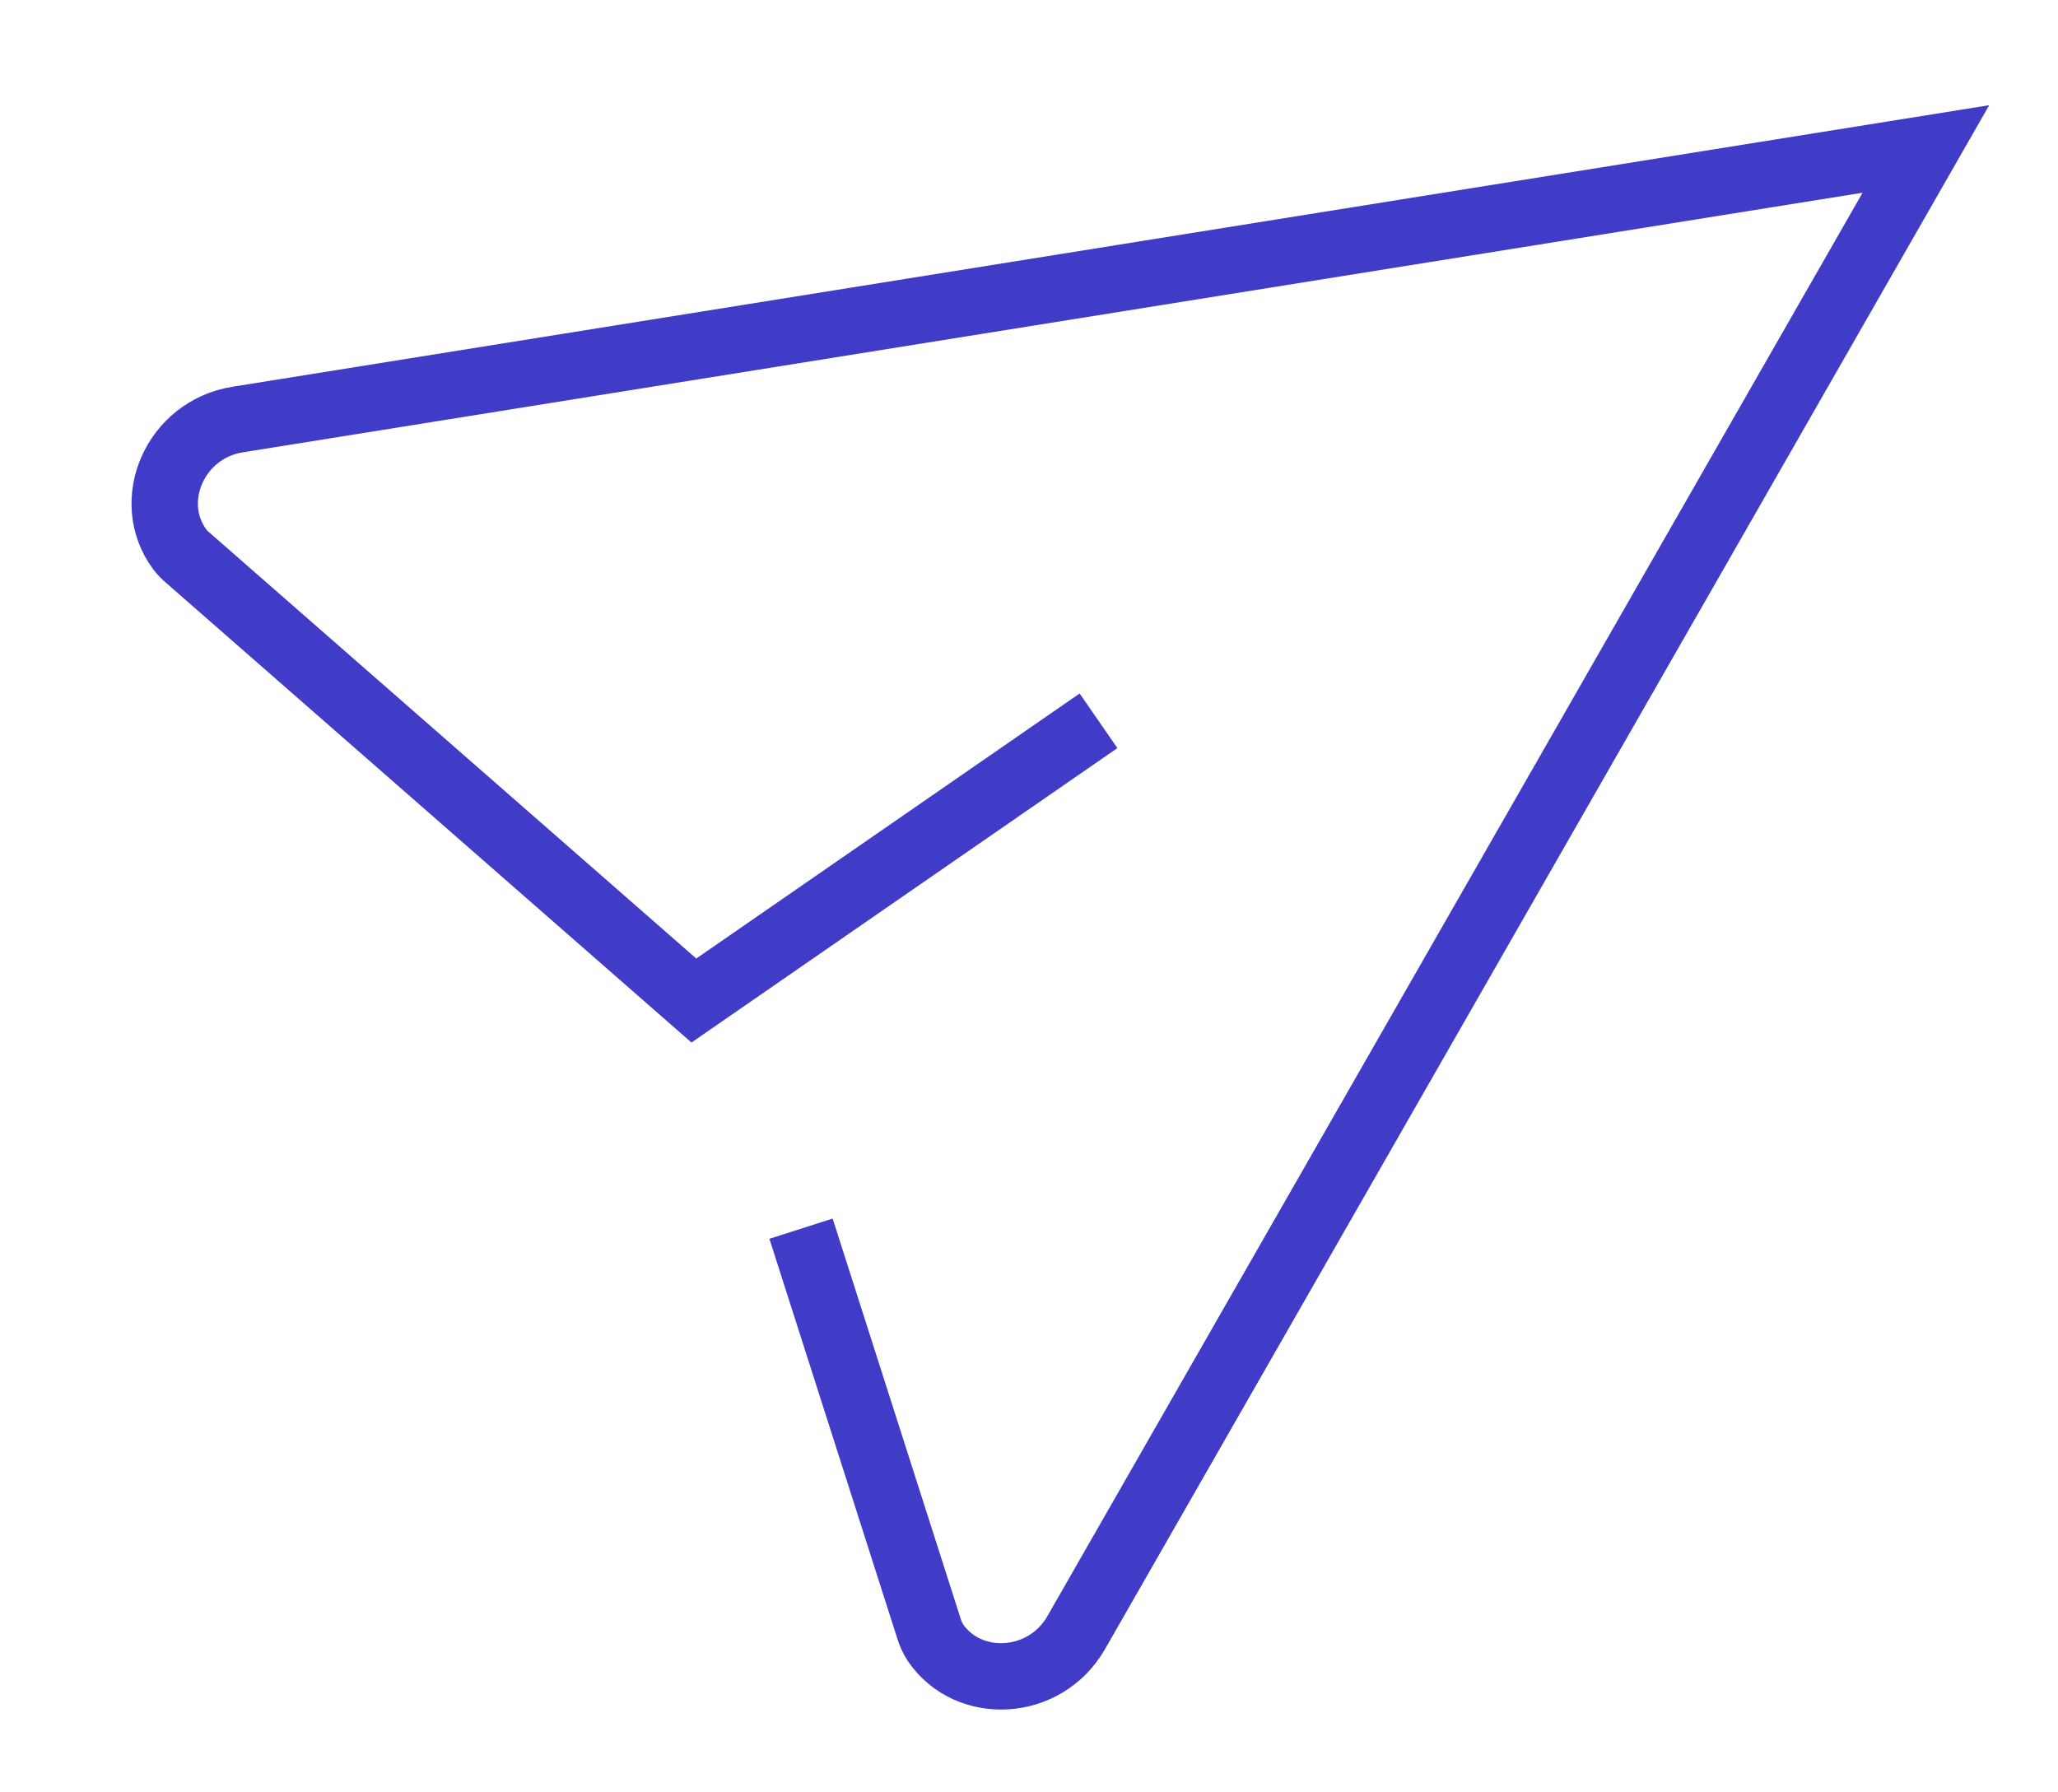 <svg width="31" height="27" viewBox="0 0 31 27" fill="none" xmlns="http://www.w3.org/2000/svg">
    <path
        d="M16.547 10.858L10.452 15.072L2.83 8.403C2.784 8.365 2.743 8.322 2.707 8.275C2.172 7.55 2.636 6.471 3.579 6.32L29.01 2.244L16.211 24.594C15.742 25.414 14.589 25.474 14.09 24.744C14.047 24.677 14.014 24.605 13.992 24.529L12.066 18.509"
        stroke="#403CC7" strokeWidth="3" strokeLinecap="round" strokeLinejoin="round" />
</svg>